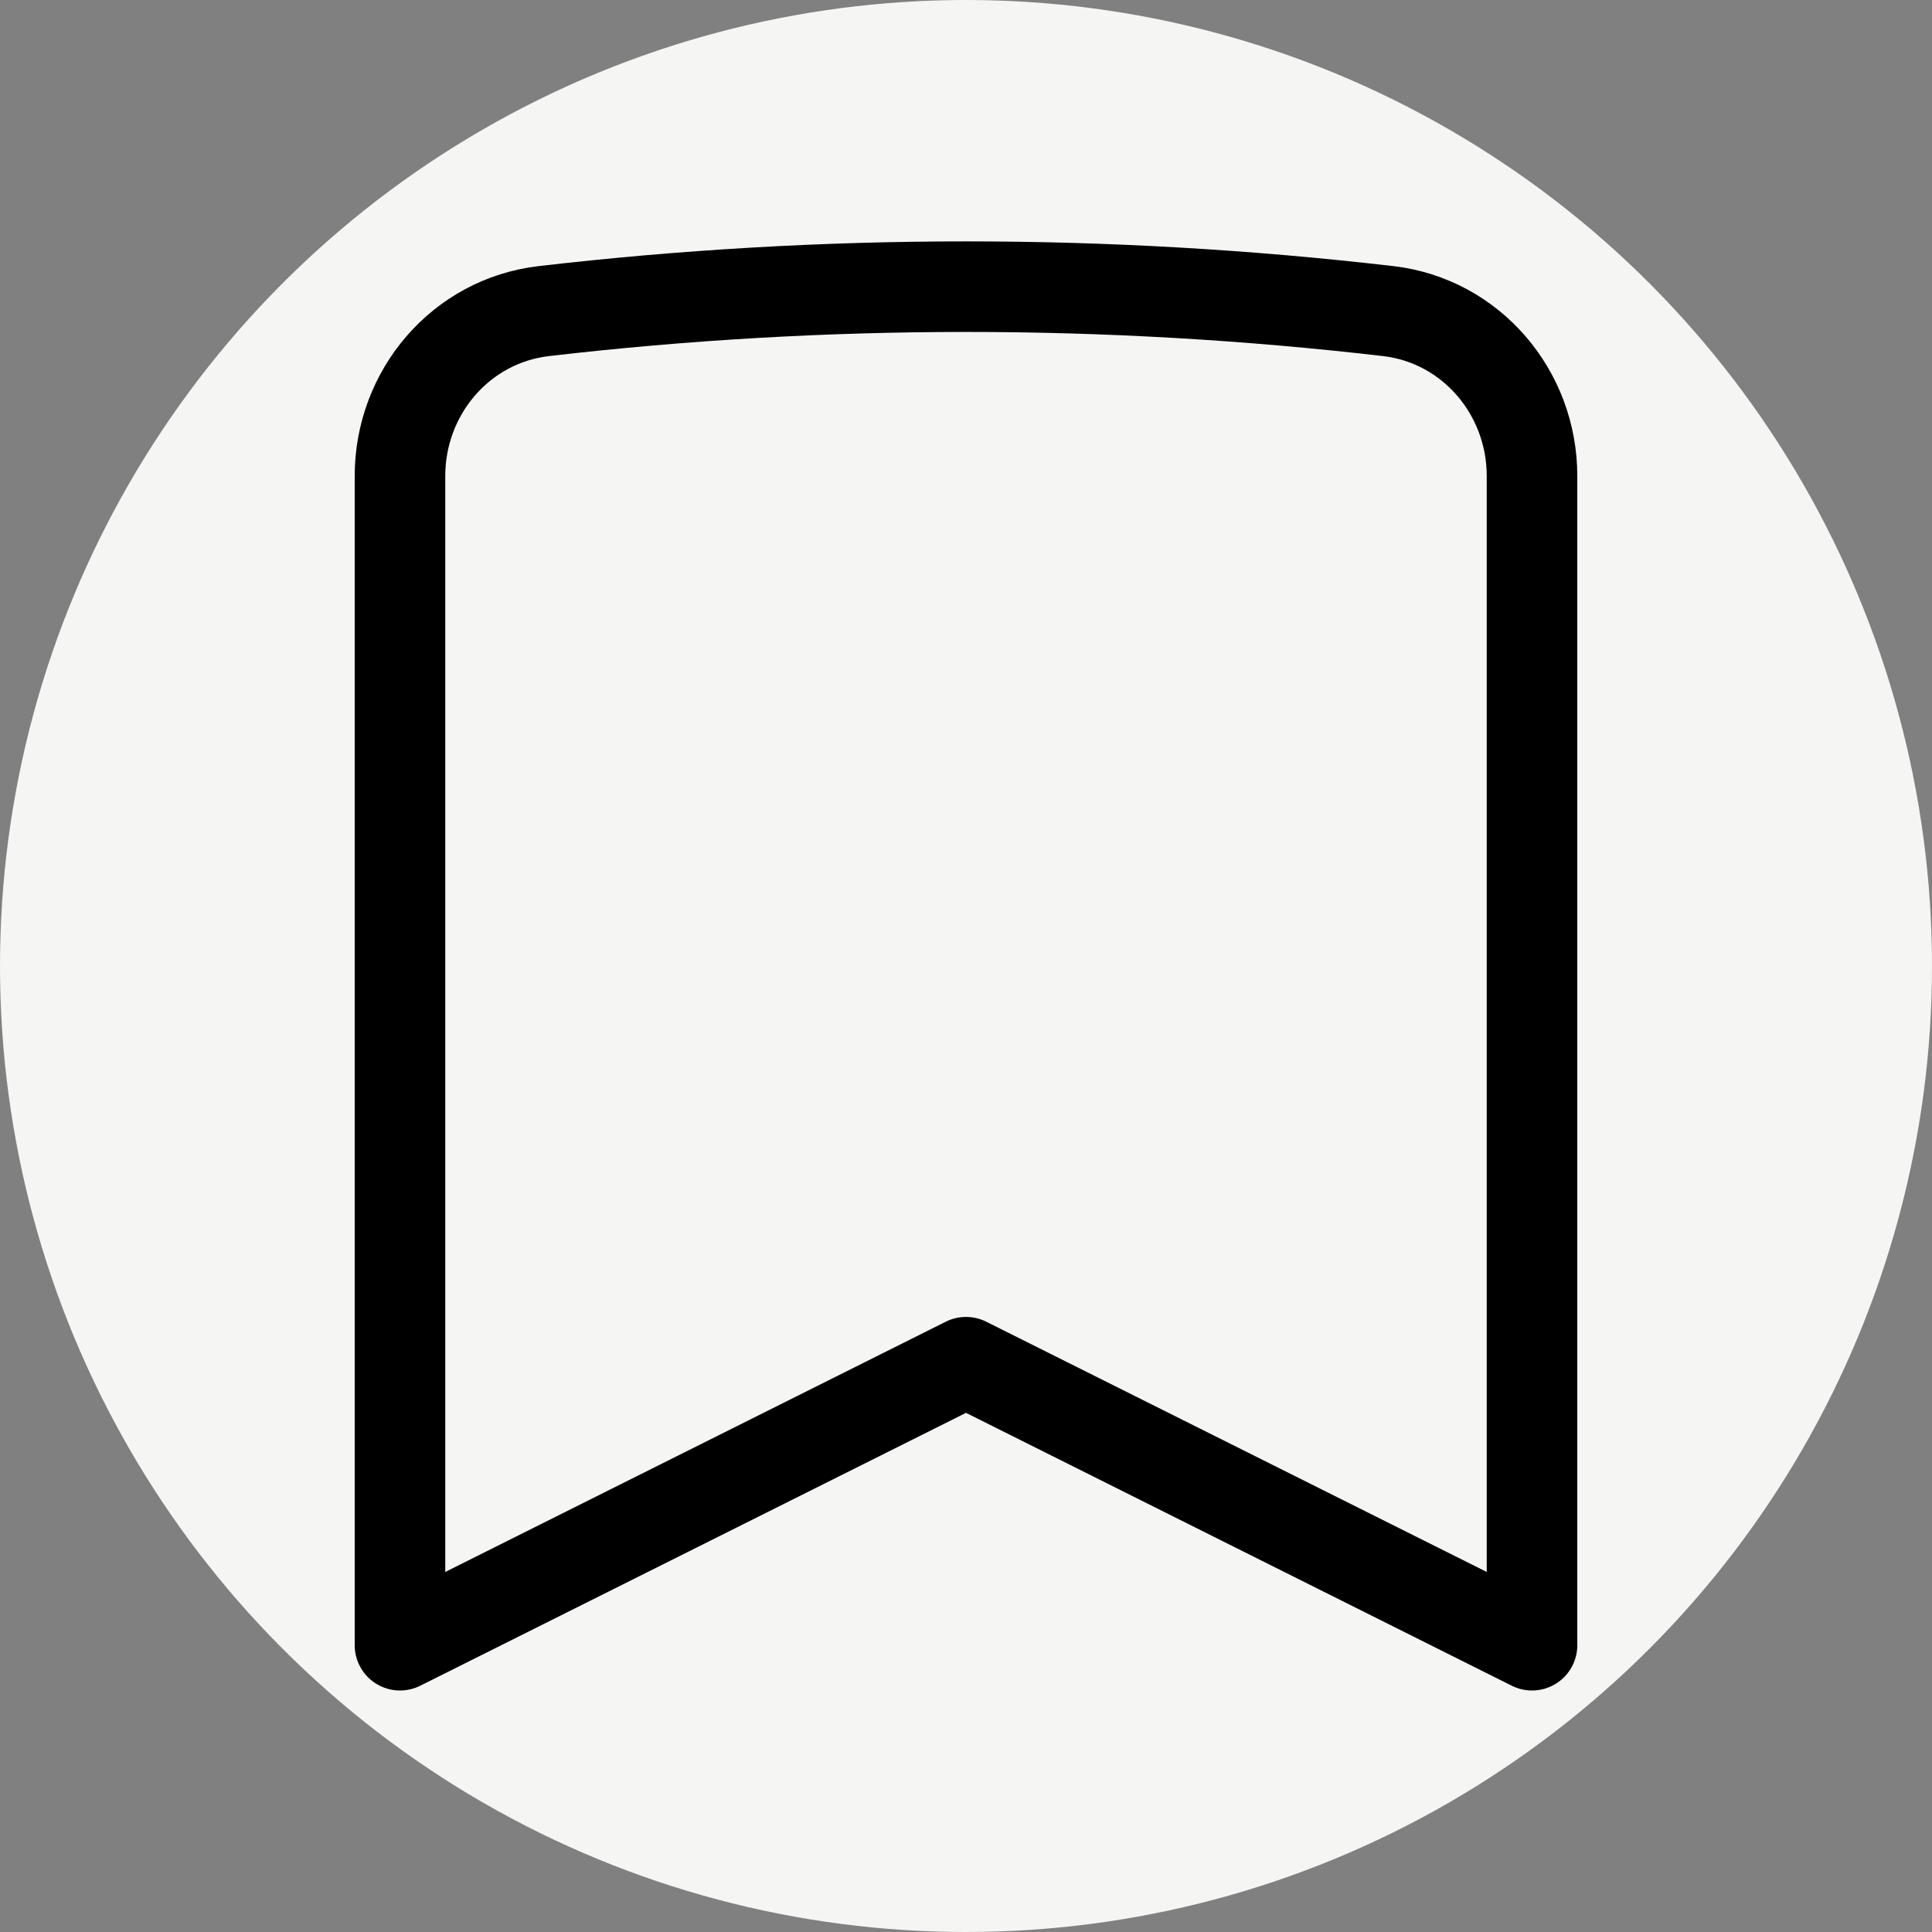 <svg width="128" height="128" viewBox="0 0 128 128" fill="none" xmlns="http://www.w3.org/2000/svg">
<rect x="0" y="0" width="128" height="128" fill="#808080" stroke="none"/>
<circle cx="64" cy="64" r="64" fill="#F5F5F4"/>
<path d="M91.965 20.61C97.465 21.25 101.5 25.995 101.5 31.535V109L64 90.25L26.5 109V31.535C26.5 25.995 30.53 21.25 36.035 20.61C54.616 18.453 73.384 18.453 91.965 20.61Z" stroke="black" stroke-width="6" stroke-linecap="round" stroke-linejoin="round"/>
</svg>
